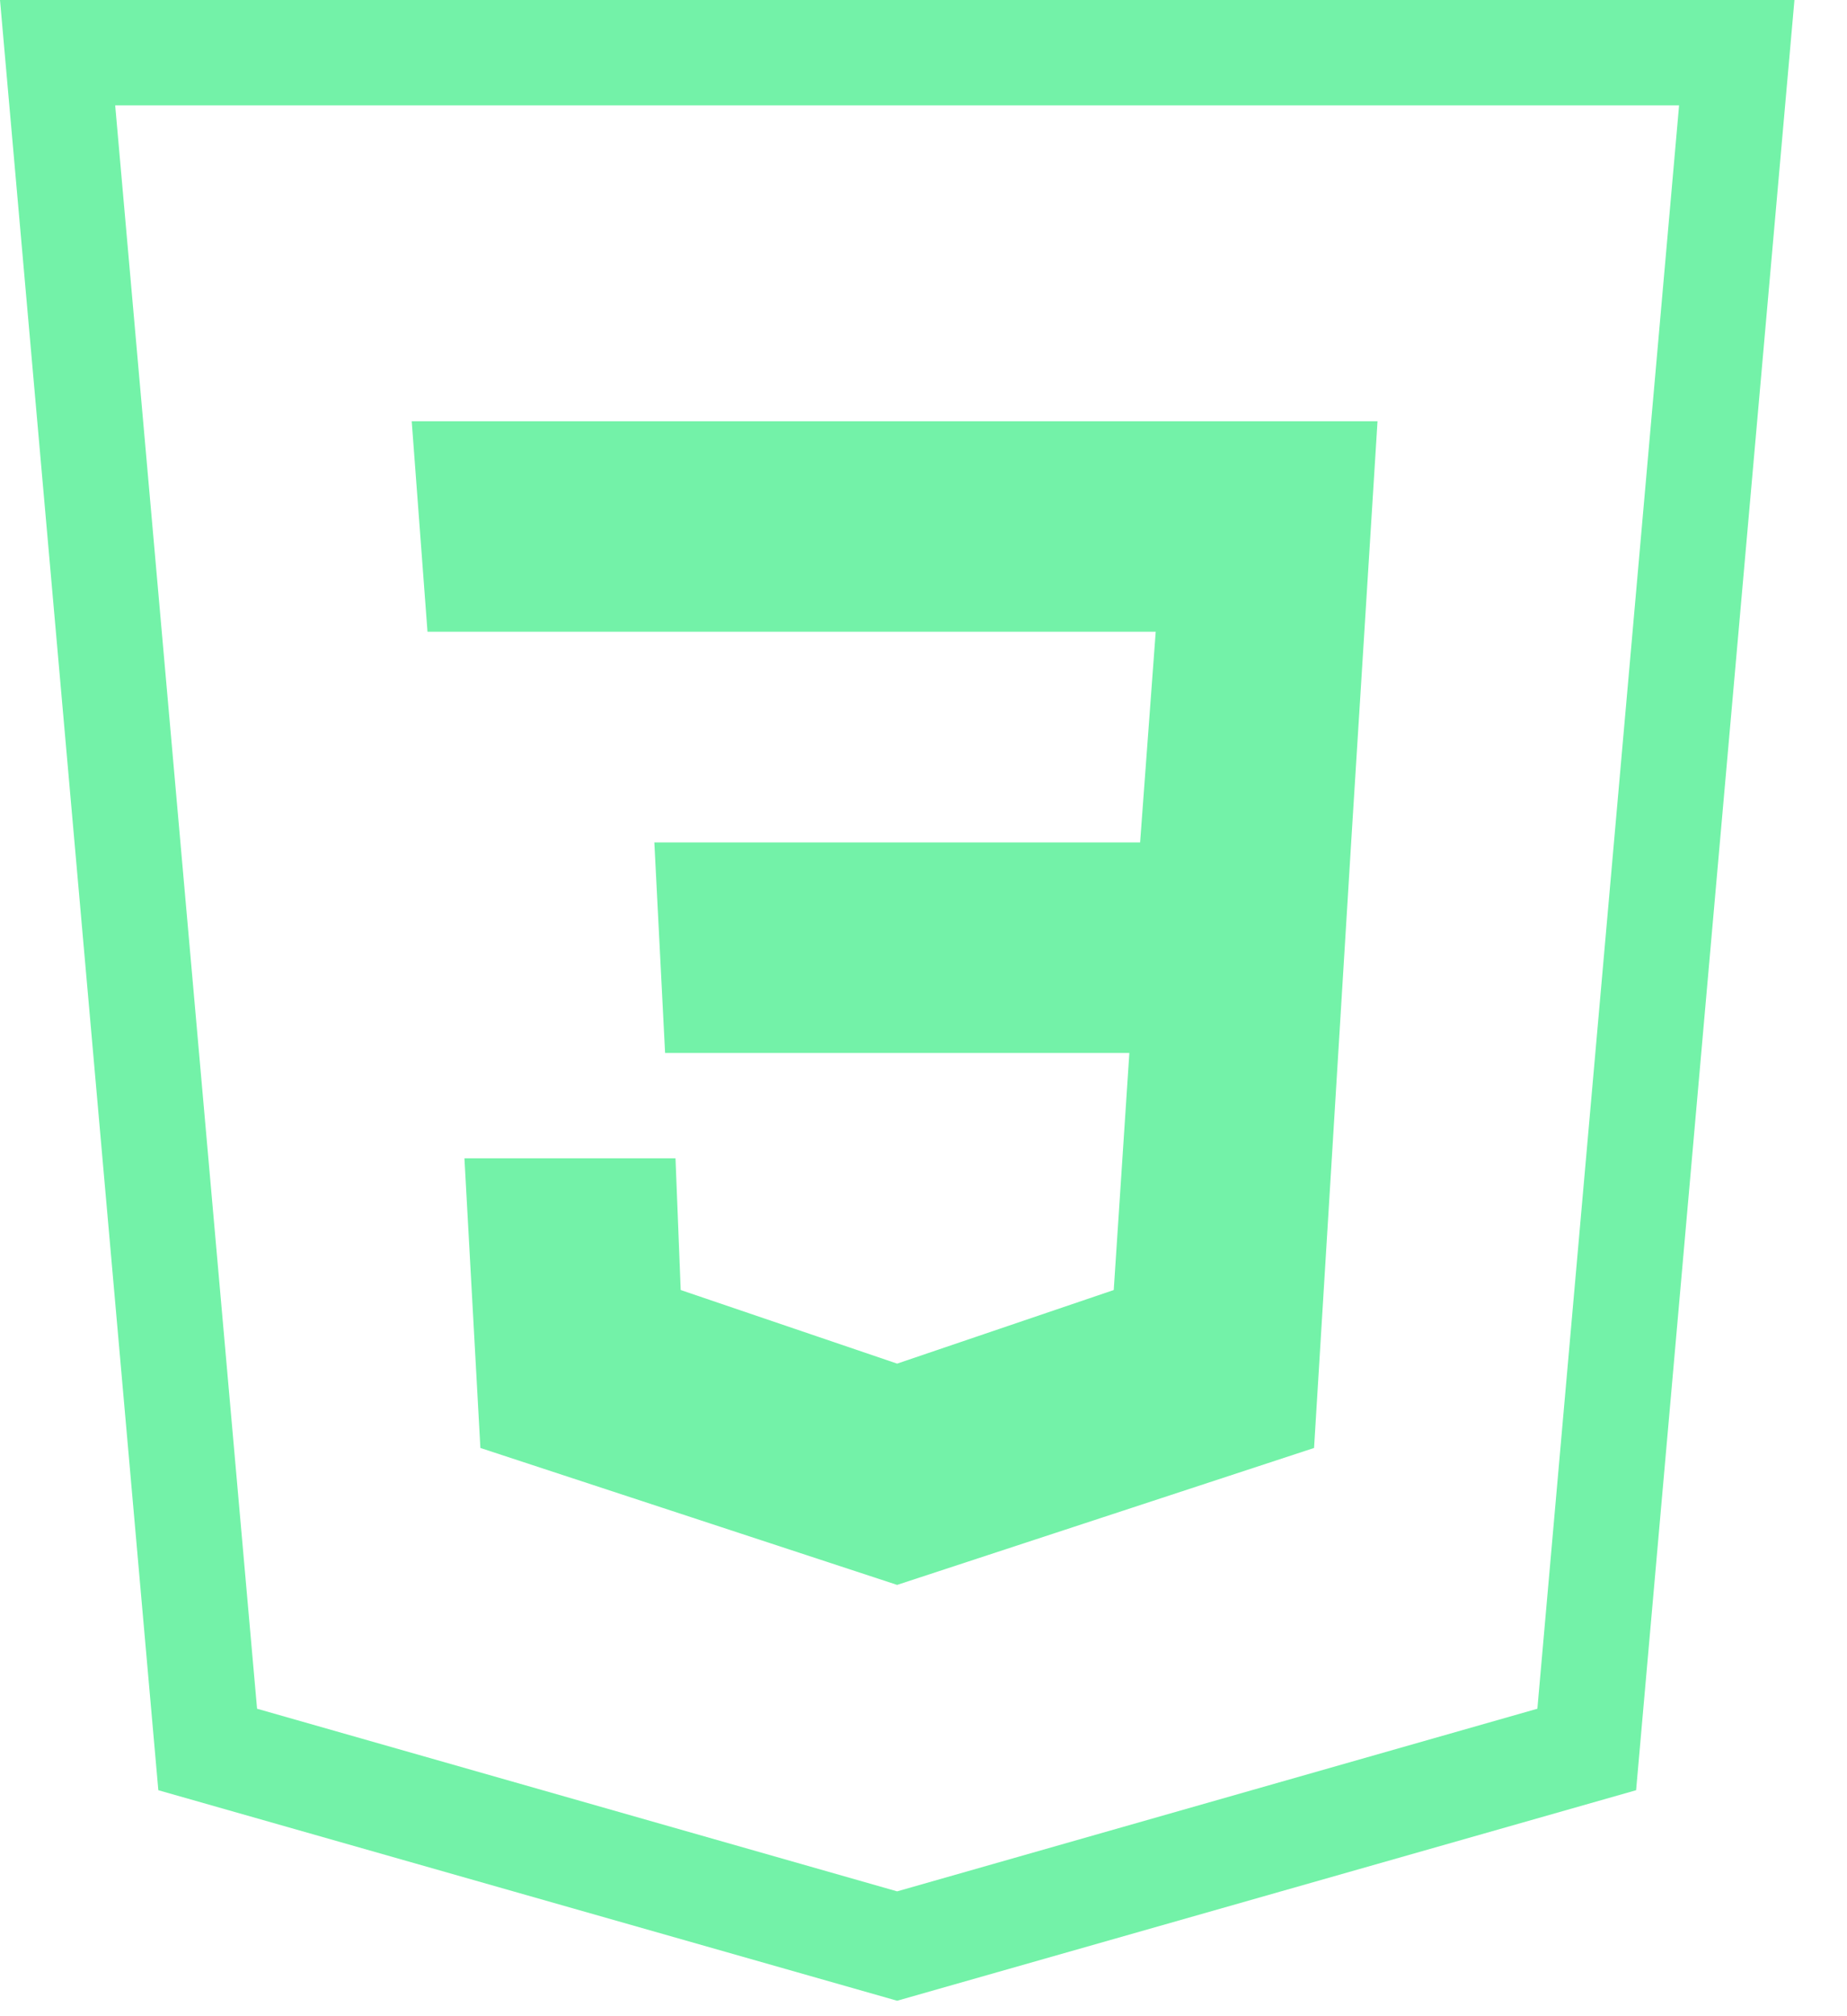 <svg width="11" height="12" viewBox="0 0 11 12" fill="none" xmlns="http://www.w3.org/2000/svg">
<path fill-rule="evenodd" clip-rule="evenodd" d="M9.744 10.655L5.343 11.908L0.943 10.655L0 0H10.687C10.372 3.551 10.058 7.103 9.744 10.655ZM10 0.627H0.686L1.531 10.17L5.343 11.257L9.156 10.17L10 0.627ZM2.766 6.894H4.023L4.054 7.678L5.343 8.116L6.633 7.678L6.726 6.267H3.961L3.897 5.014H6.79L6.883 3.76H2.546L2.452 2.507H8.204L8.047 5.014L7.826 8.618L5.343 9.433L2.861 8.618L2.766 6.894Z" fill="#73F2A8"/>
</svg>
